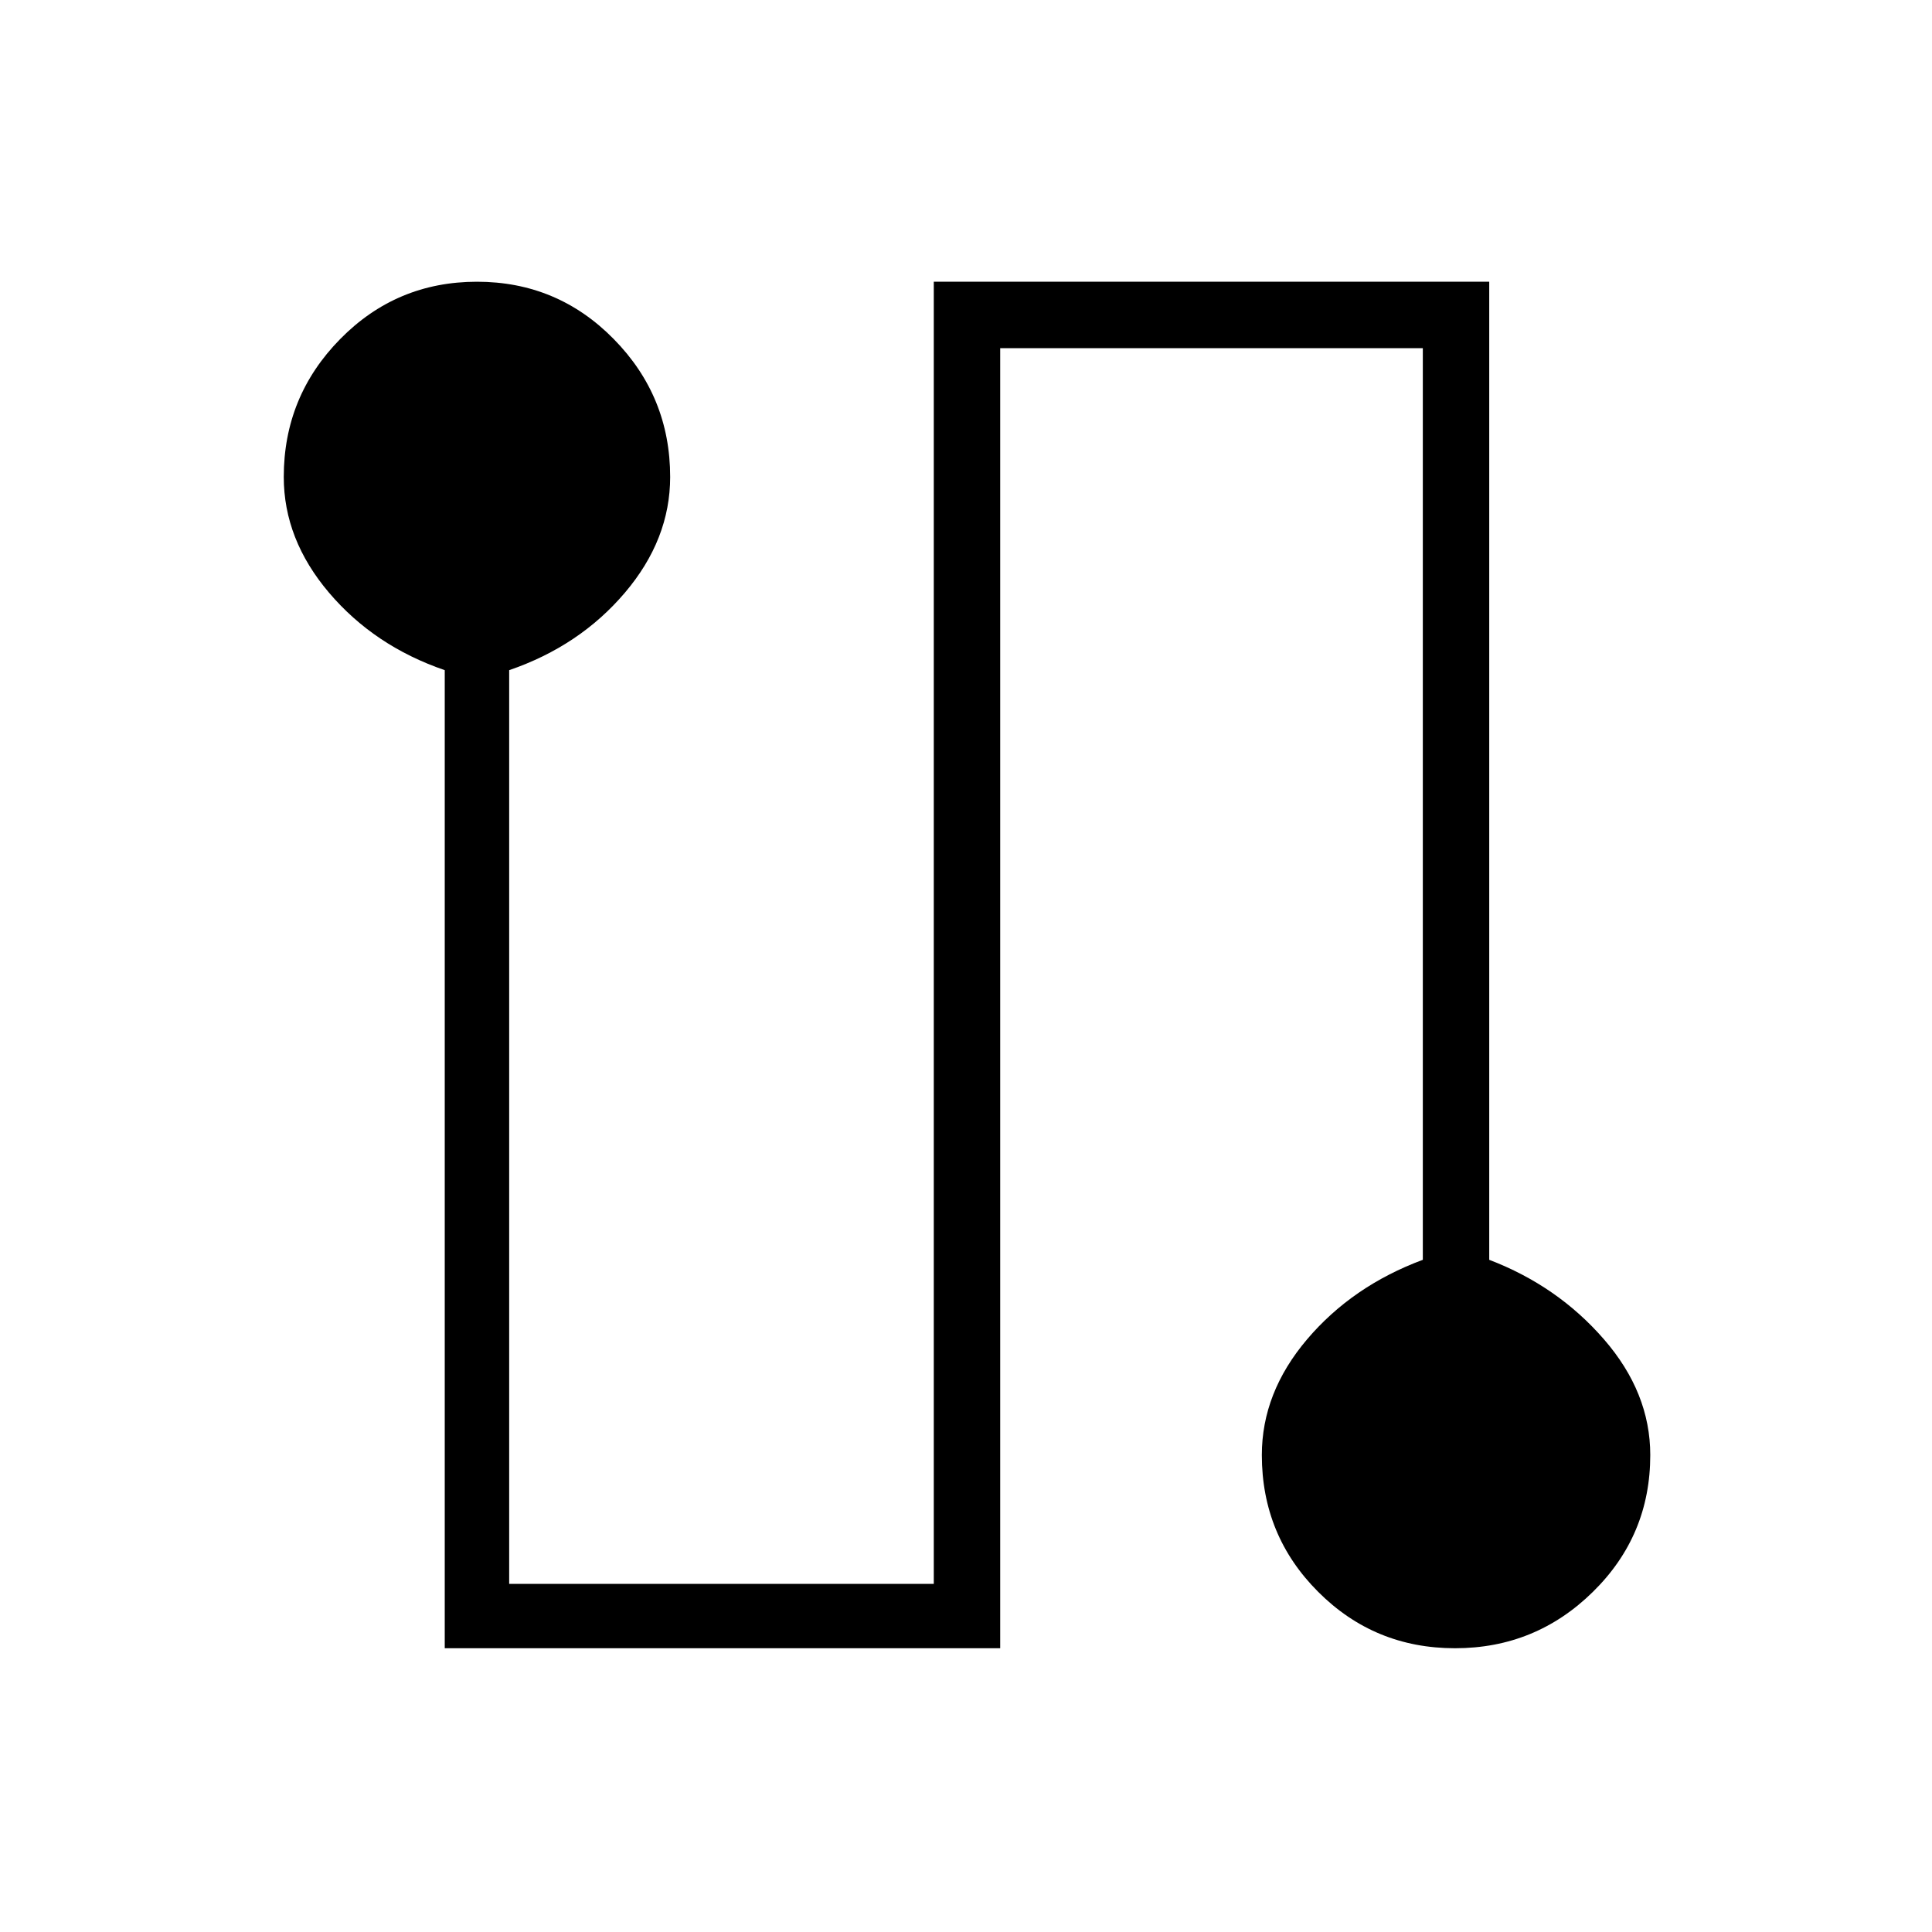 <svg xmlns="http://www.w3.org/2000/svg" height="40" width="40"><path d="M9.208 34.125v-20.25q-1.458-.5-2.396-1.604-.937-1.104-.937-2.396 0-1.667 1.167-2.854 1.166-1.188 2.833-1.188 1.667 0 2.833 1.188 1.167 1.187 1.167 2.854 0 1.292-.937 2.396-.938 1.104-2.396 1.604v18.917h8.791V5.833h11.5v20.25q1.417.542 2.375 1.646.959 1.104.959 2.396 0 1.667-1.188 2.833-1.187 1.167-2.854 1.167t-2.833-1.167q-1.167-1.166-1.167-2.833 0-1.292.937-2.396.938-1.104 2.396-1.646V7.208h-8.75v26.917Z"/></svg>